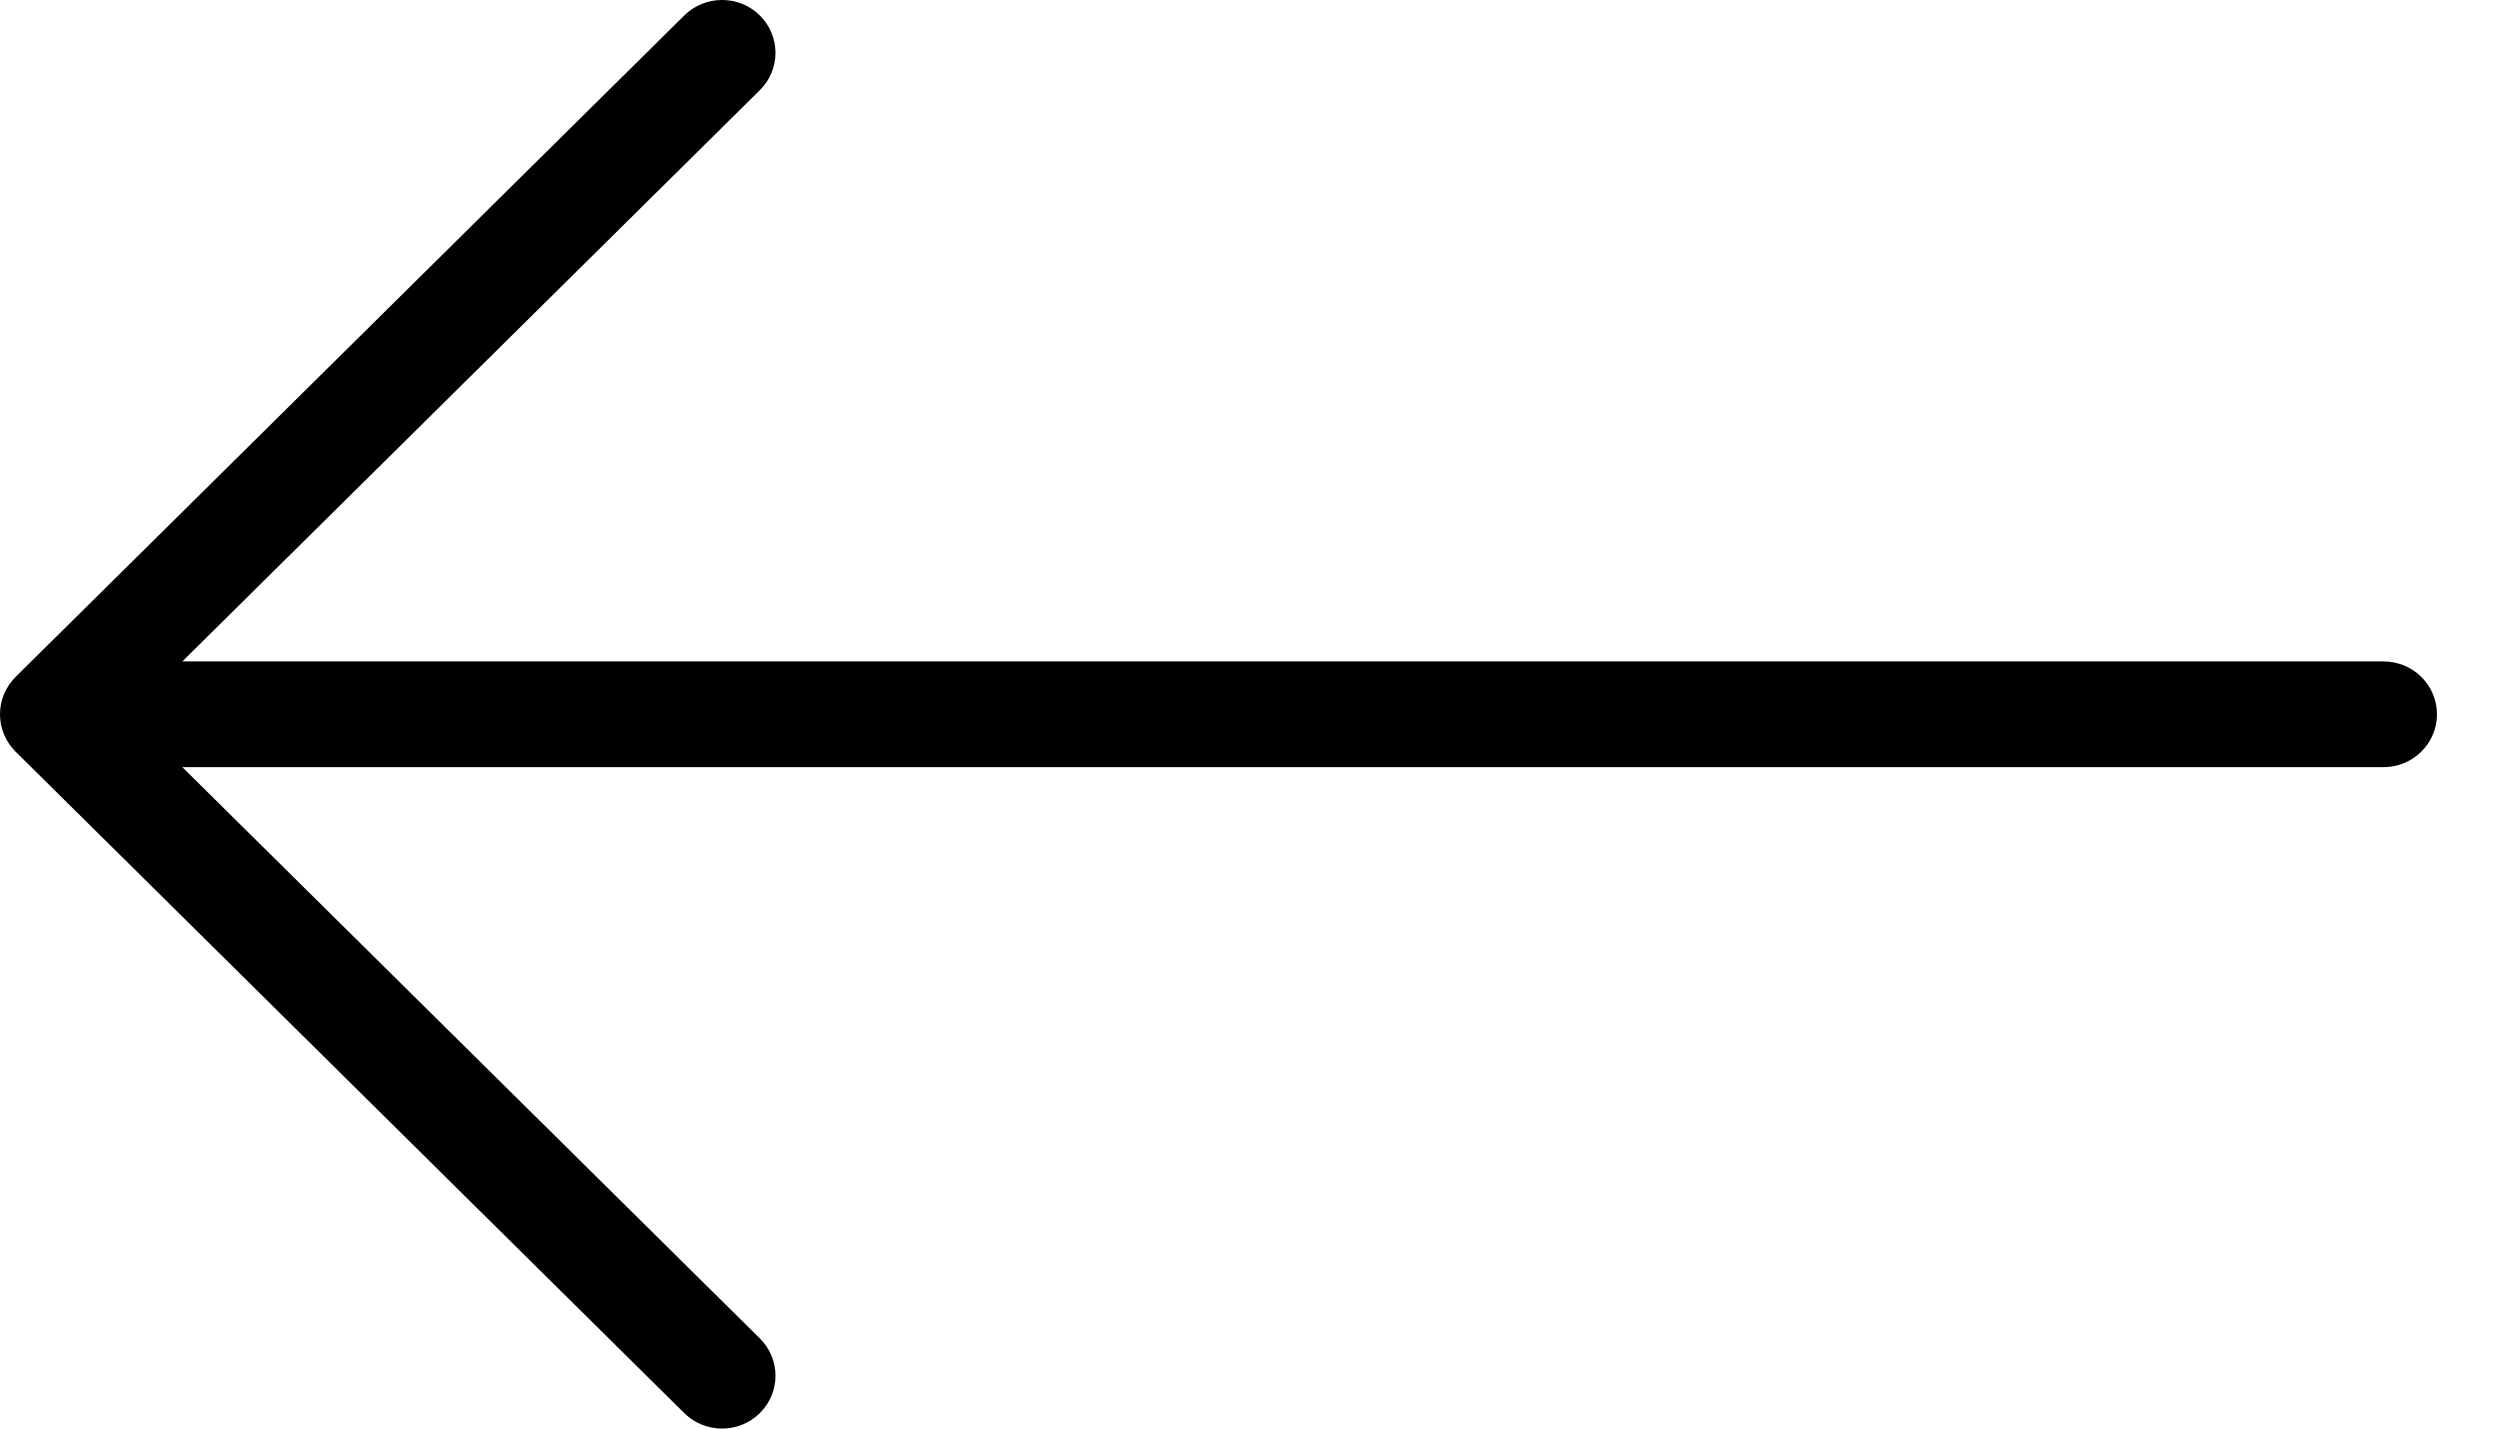 <?xml version="1.0" encoding="UTF-8"?>
<svg width="28px" height="16px" viewBox="0 0 28 16" version="1.1" xmlns="http://www.w3.org/2000/svg" xmlns:xlink="http://www.w3.org/1999/xlink">
    <!-- Generator: Sketch 63.1 (92452) - https://sketch.com -->
    <title>arrow back</title>
    <desc>Created with Sketch.</desc>
    <g id="Prototype" stroke="none" stroke-width="1" fill="none" fill-rule="evenodd">
        <g id="BlogDetail" transform="translate(-70, -229)" fill="#000000" fill-rule="nonzero">
            <g id="back-link" transform="translate(70, 223)">
                <g id="arrow-back" transform="translate(0, 6)">
                    <path d="M26.696,7.408 L2.042,7.408 L8.51,1.01 C8.744,0.779 8.744,0.405 8.51,0.173 C8.277,-0.058 7.898,-0.058 7.664,0.173 L0.175,7.581 C0.12,7.636 0.076,7.701 0.045,7.774 C-0.015,7.919 -0.015,8.081 0.045,8.226 C0.076,8.299 0.12,8.364 0.175,8.419 L7.664,15.827 C7.781,15.942 7.934,16 8.087,16 C8.24,16 8.394,15.942 8.51,15.827 C8.744,15.595 8.744,15.221 8.51,14.99 L2.042,8.592 L26.696,8.592 C27.026,8.592 27.294,8.327 27.294,8 C27.294,7.673 27.026,7.408 26.696,7.408 Z" id="Path" transform="translate(13.647, 8) rotate(-360) translate(-13.647, -8) "></path>
                </g>
            </g>
        </g>
    </g>
</svg>